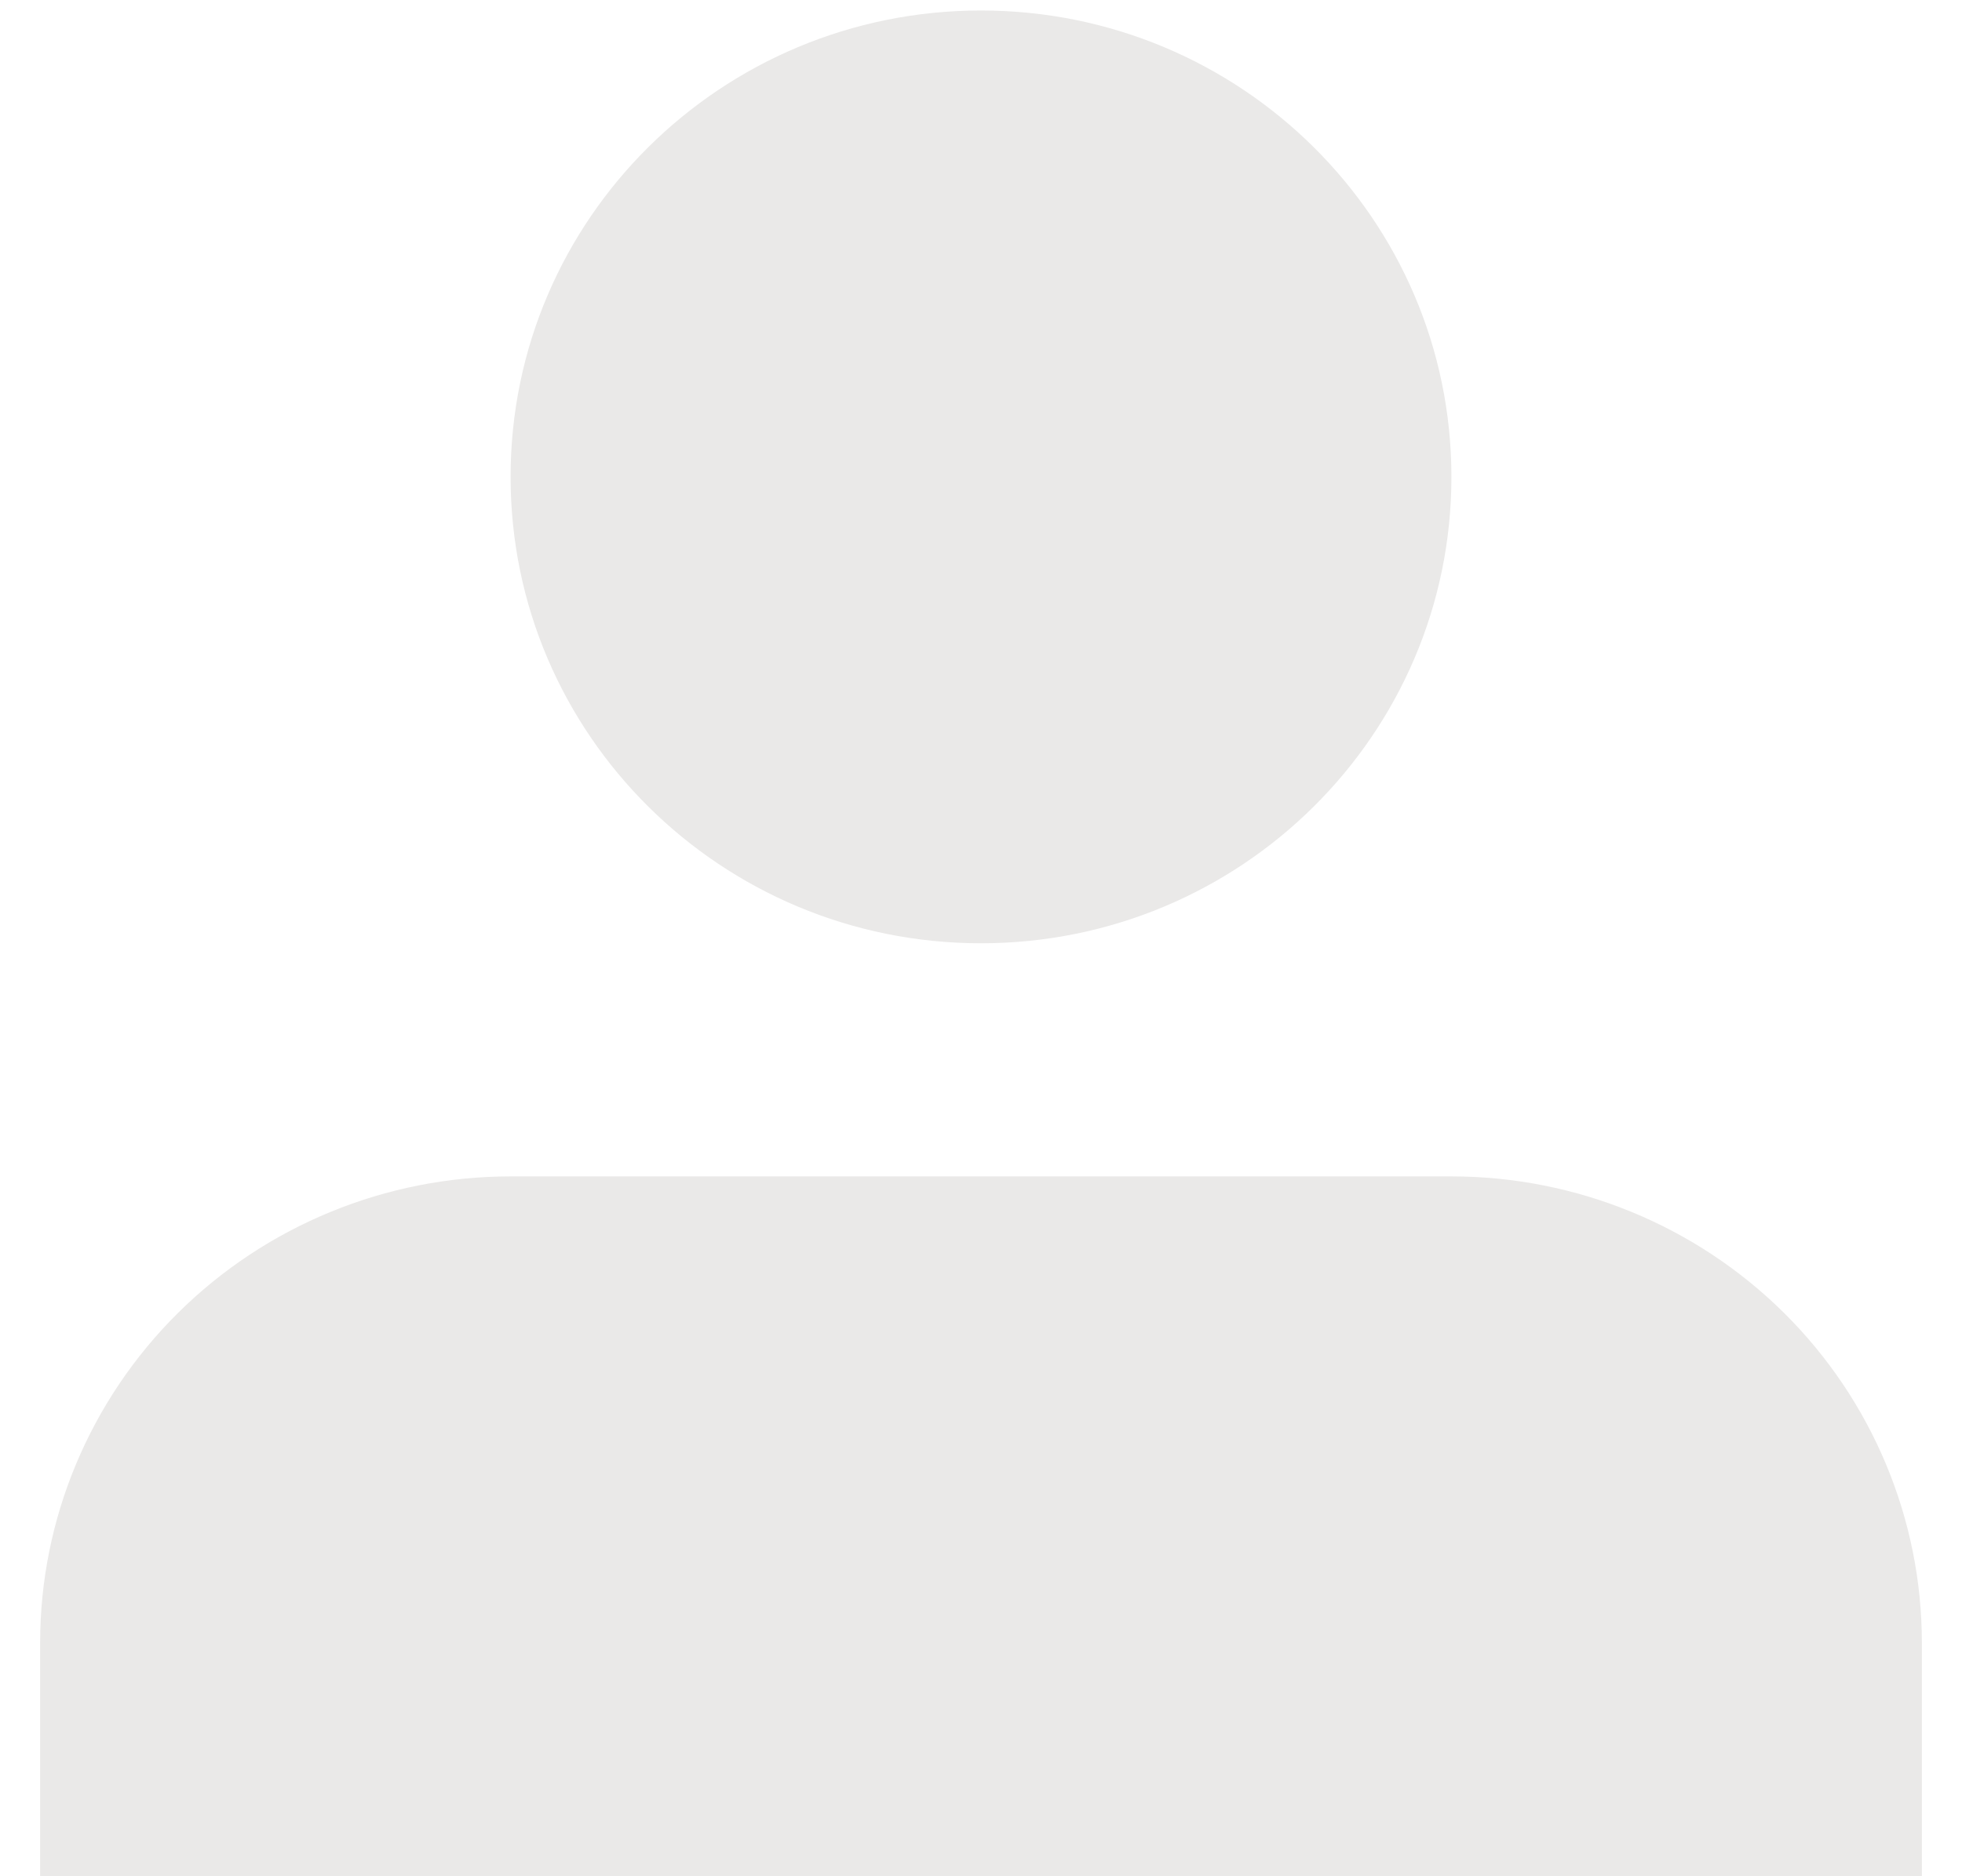 <svg width="46" height="44" viewBox="0 0 46 44" fill="none" xmlns="http://www.w3.org/2000/svg">
<path d="M45.059 43.994V38.525C45.059 35.625 43.897 32.843 41.829 30.791C39.76 28.74 36.955 27.588 34.03 27.588H11.971C9.046 27.588 6.24 28.74 4.172 30.791C2.103 32.843 0.941 35.625 0.941 38.525V43.994" fill="#EAE9E8"/>
<path d="M23 22.121C29.091 22.121 34.029 17.224 34.029 11.184C34.029 5.143 29.091 0.246 23 0.246C16.909 0.246 11.971 5.143 11.971 11.184C11.971 17.224 16.909 22.121 23 22.121Z" fill="#EAE9E8"/>
</svg>

